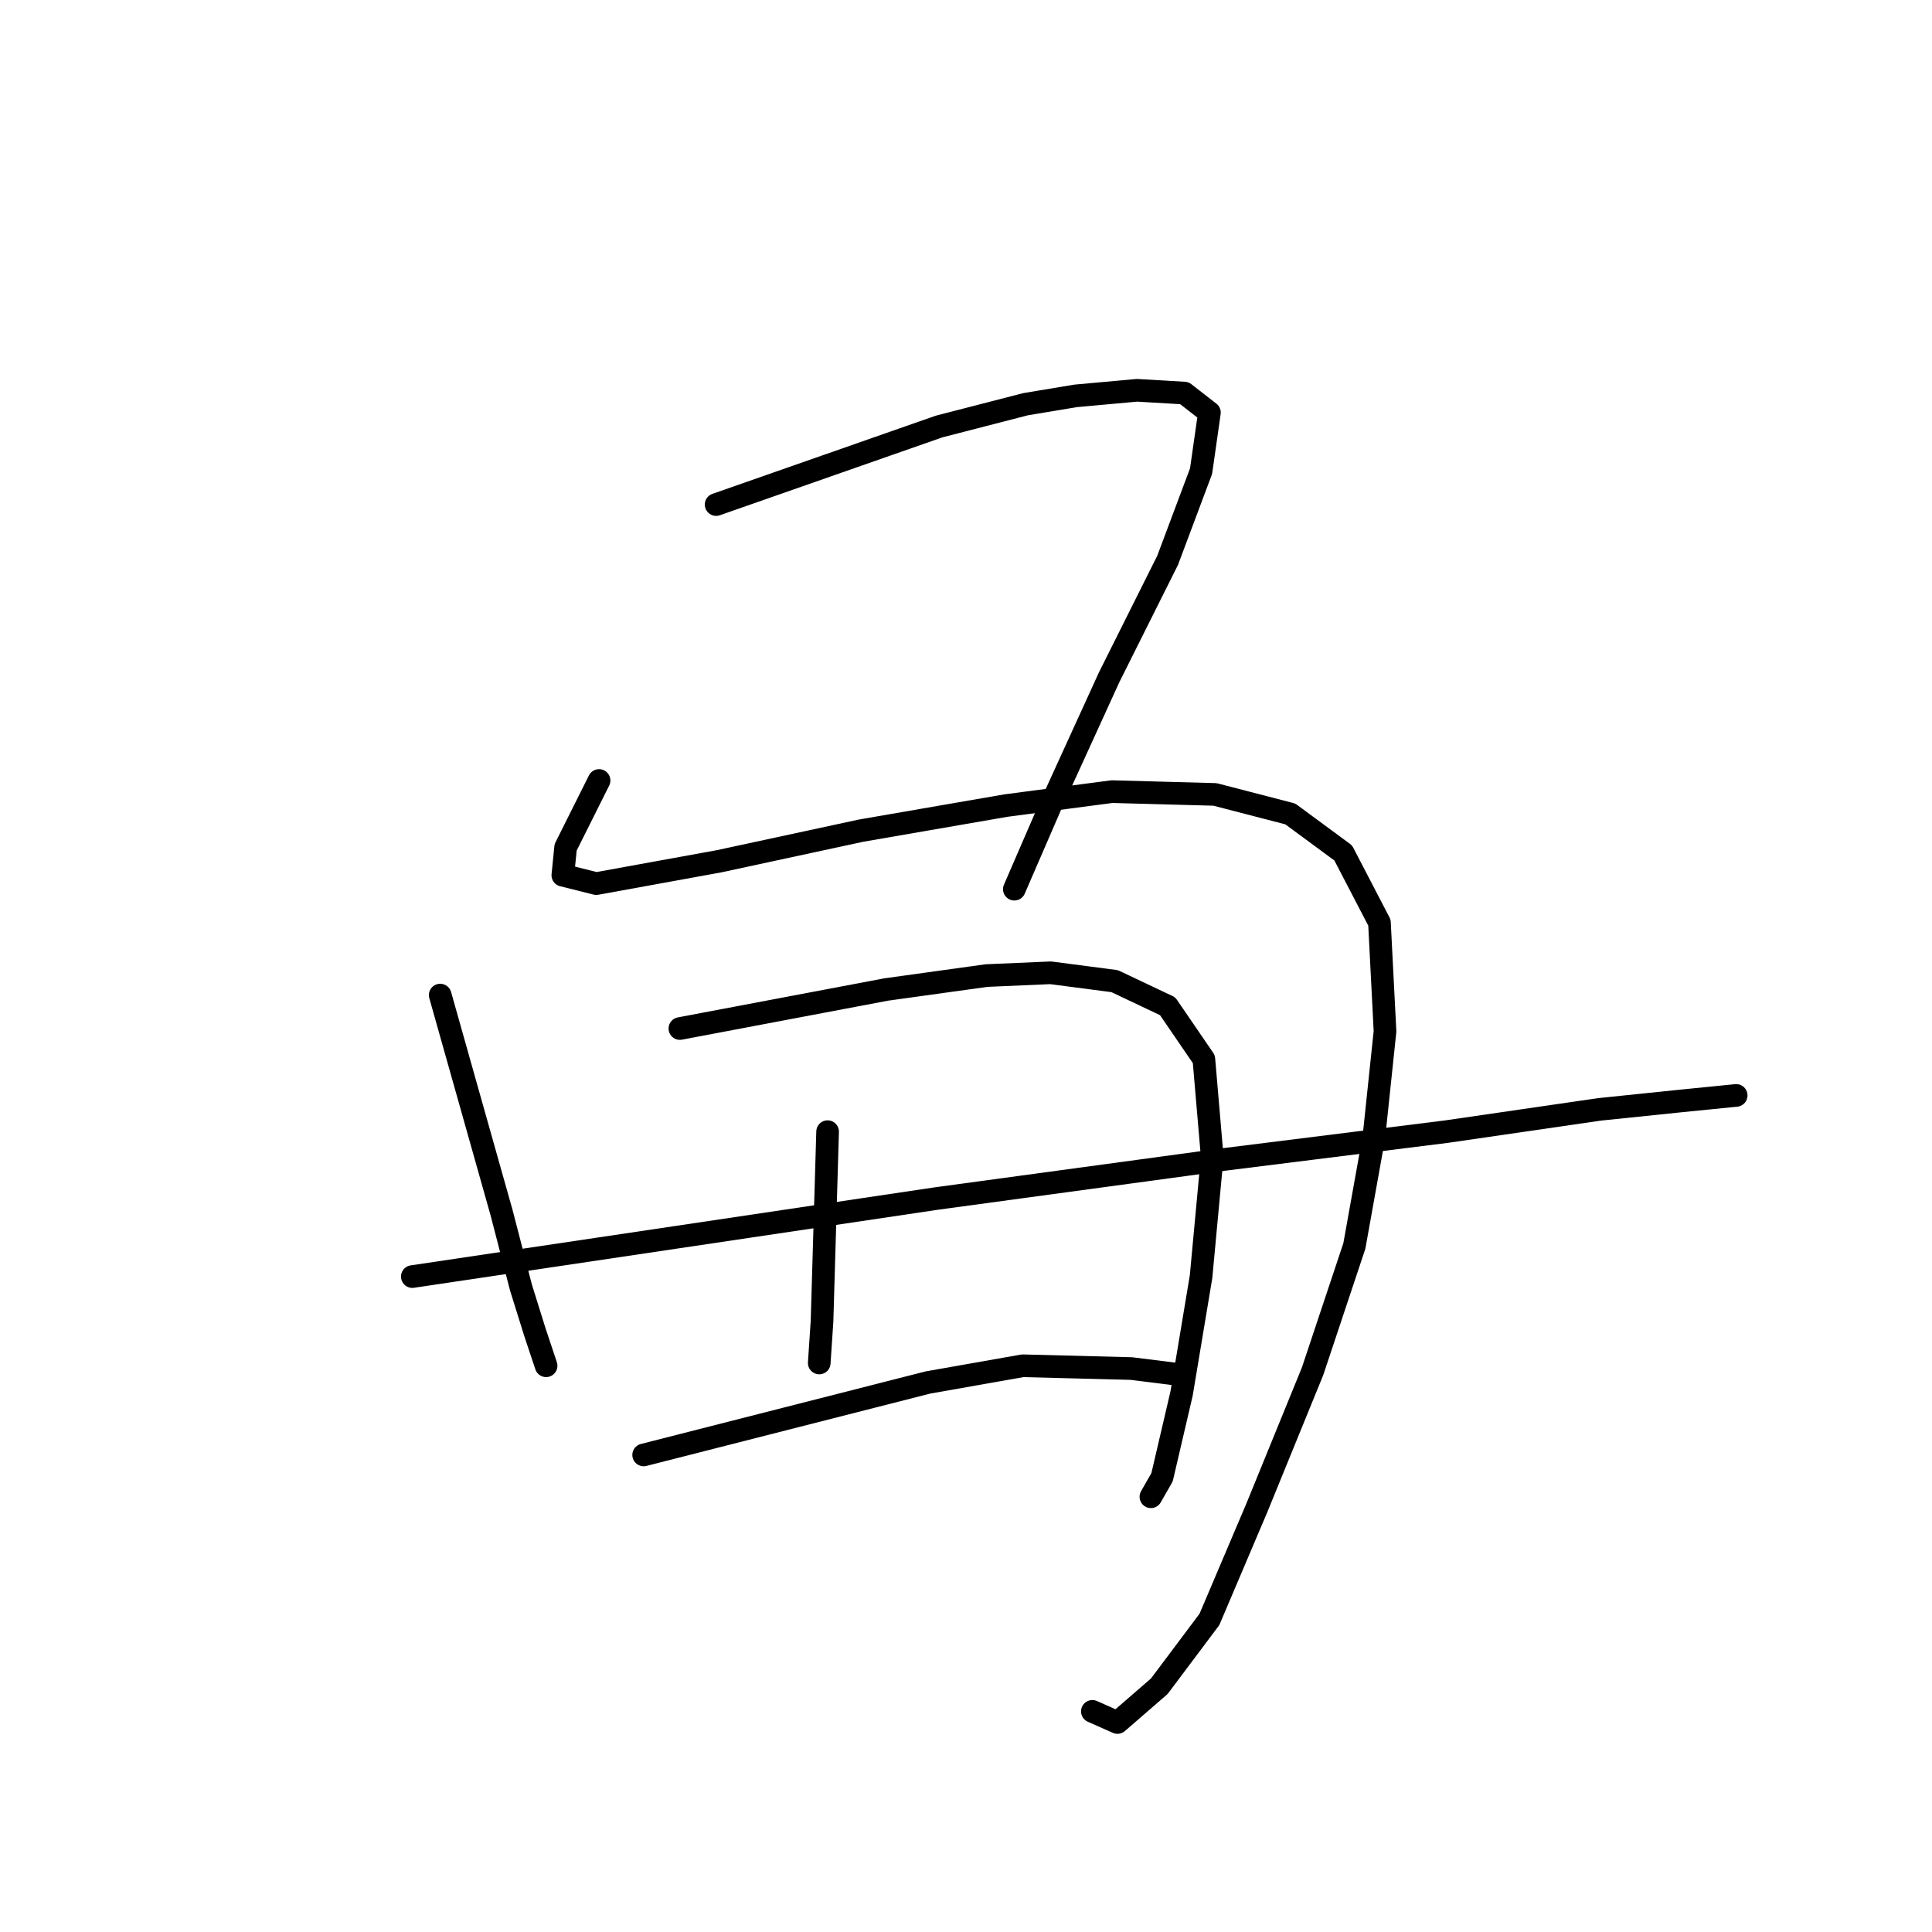 <?xml version="1.0" standalone="no"?>
    <svg width="256" height="256" xmlns="http://www.w3.org/2000/svg" version="1.1">
    <polyline stroke="black" stroke-width="3" stroke-linecap="round" fill="transparent" stroke-linejoin="round" points="94.89 66.857 109.662 61.687 124.434 56.517 135.882 53.562 142.53 52.455 150.654 51.716 156.932 52.085 160.256 54.67 159.148 62.426 154.717 74.243 146.961 89.754 139.206 106.742 134.405 117.821 134.405 117.821 " />
        <polyline stroke="black" stroke-width="3" stroke-linecap="round" fill="transparent" stroke-linejoin="round" points="79.379 103.418 77.163 107.85 74.947 112.281 74.578 115.974 79.01 117.082 95.259 114.128 114.093 110.066 133.297 106.742 147.331 104.895 160.995 105.265 170.966 107.85 177.983 113.02 182.784 122.253 183.522 136.655 182.045 150.689 179.46 165.092 173.92 181.71 166.534 199.806 160.256 214.578 153.609 223.441 148.069 228.242 144.745 226.765 144.745 226.765 " />
        <polyline stroke="black" stroke-width="3" stroke-linecap="round" fill="transparent" stroke-linejoin="round" points="58.329 131.854 62.391 146.257 66.454 160.66 69.039 170.631 70.885 176.54 72.362 180.971 72.362 180.971 " />
        <polyline stroke="black" stroke-width="3" stroke-linecap="round" fill="transparent" stroke-linejoin="round" points="90.089 136.286 103.753 133.701 117.417 131.116 130.712 129.269 139.206 128.9 147.7 130.008 154.717 133.332 159.518 140.348 160.625 153.274 159.148 169.154 156.563 184.664 153.978 195.744 152.501 198.329 152.501 198.329 " />
        <polyline stroke="black" stroke-width="3" stroke-linecap="round" fill="transparent" stroke-linejoin="round" points="109.662 149.95 109.293 162.506 108.923 175.063 108.554 180.602 108.554 180.602 " />
        <polyline stroke="black" stroke-width="3" stroke-linecap="round" fill="transparent" stroke-linejoin="round" points="54.636 169.154 89.35 163.984 124.065 158.813 162.103 153.643 191.647 149.95 211.958 146.996 222.668 145.888 230.054 145.149 230.054 145.149 " />
        <polyline stroke="black" stroke-width="3" stroke-linecap="round" fill="transparent" stroke-linejoin="round" points="85.288 192.789 104.122 187.988 122.957 183.187 135.513 180.971 149.916 181.341 155.825 182.079 155.825 182.079 " />
        </svg>